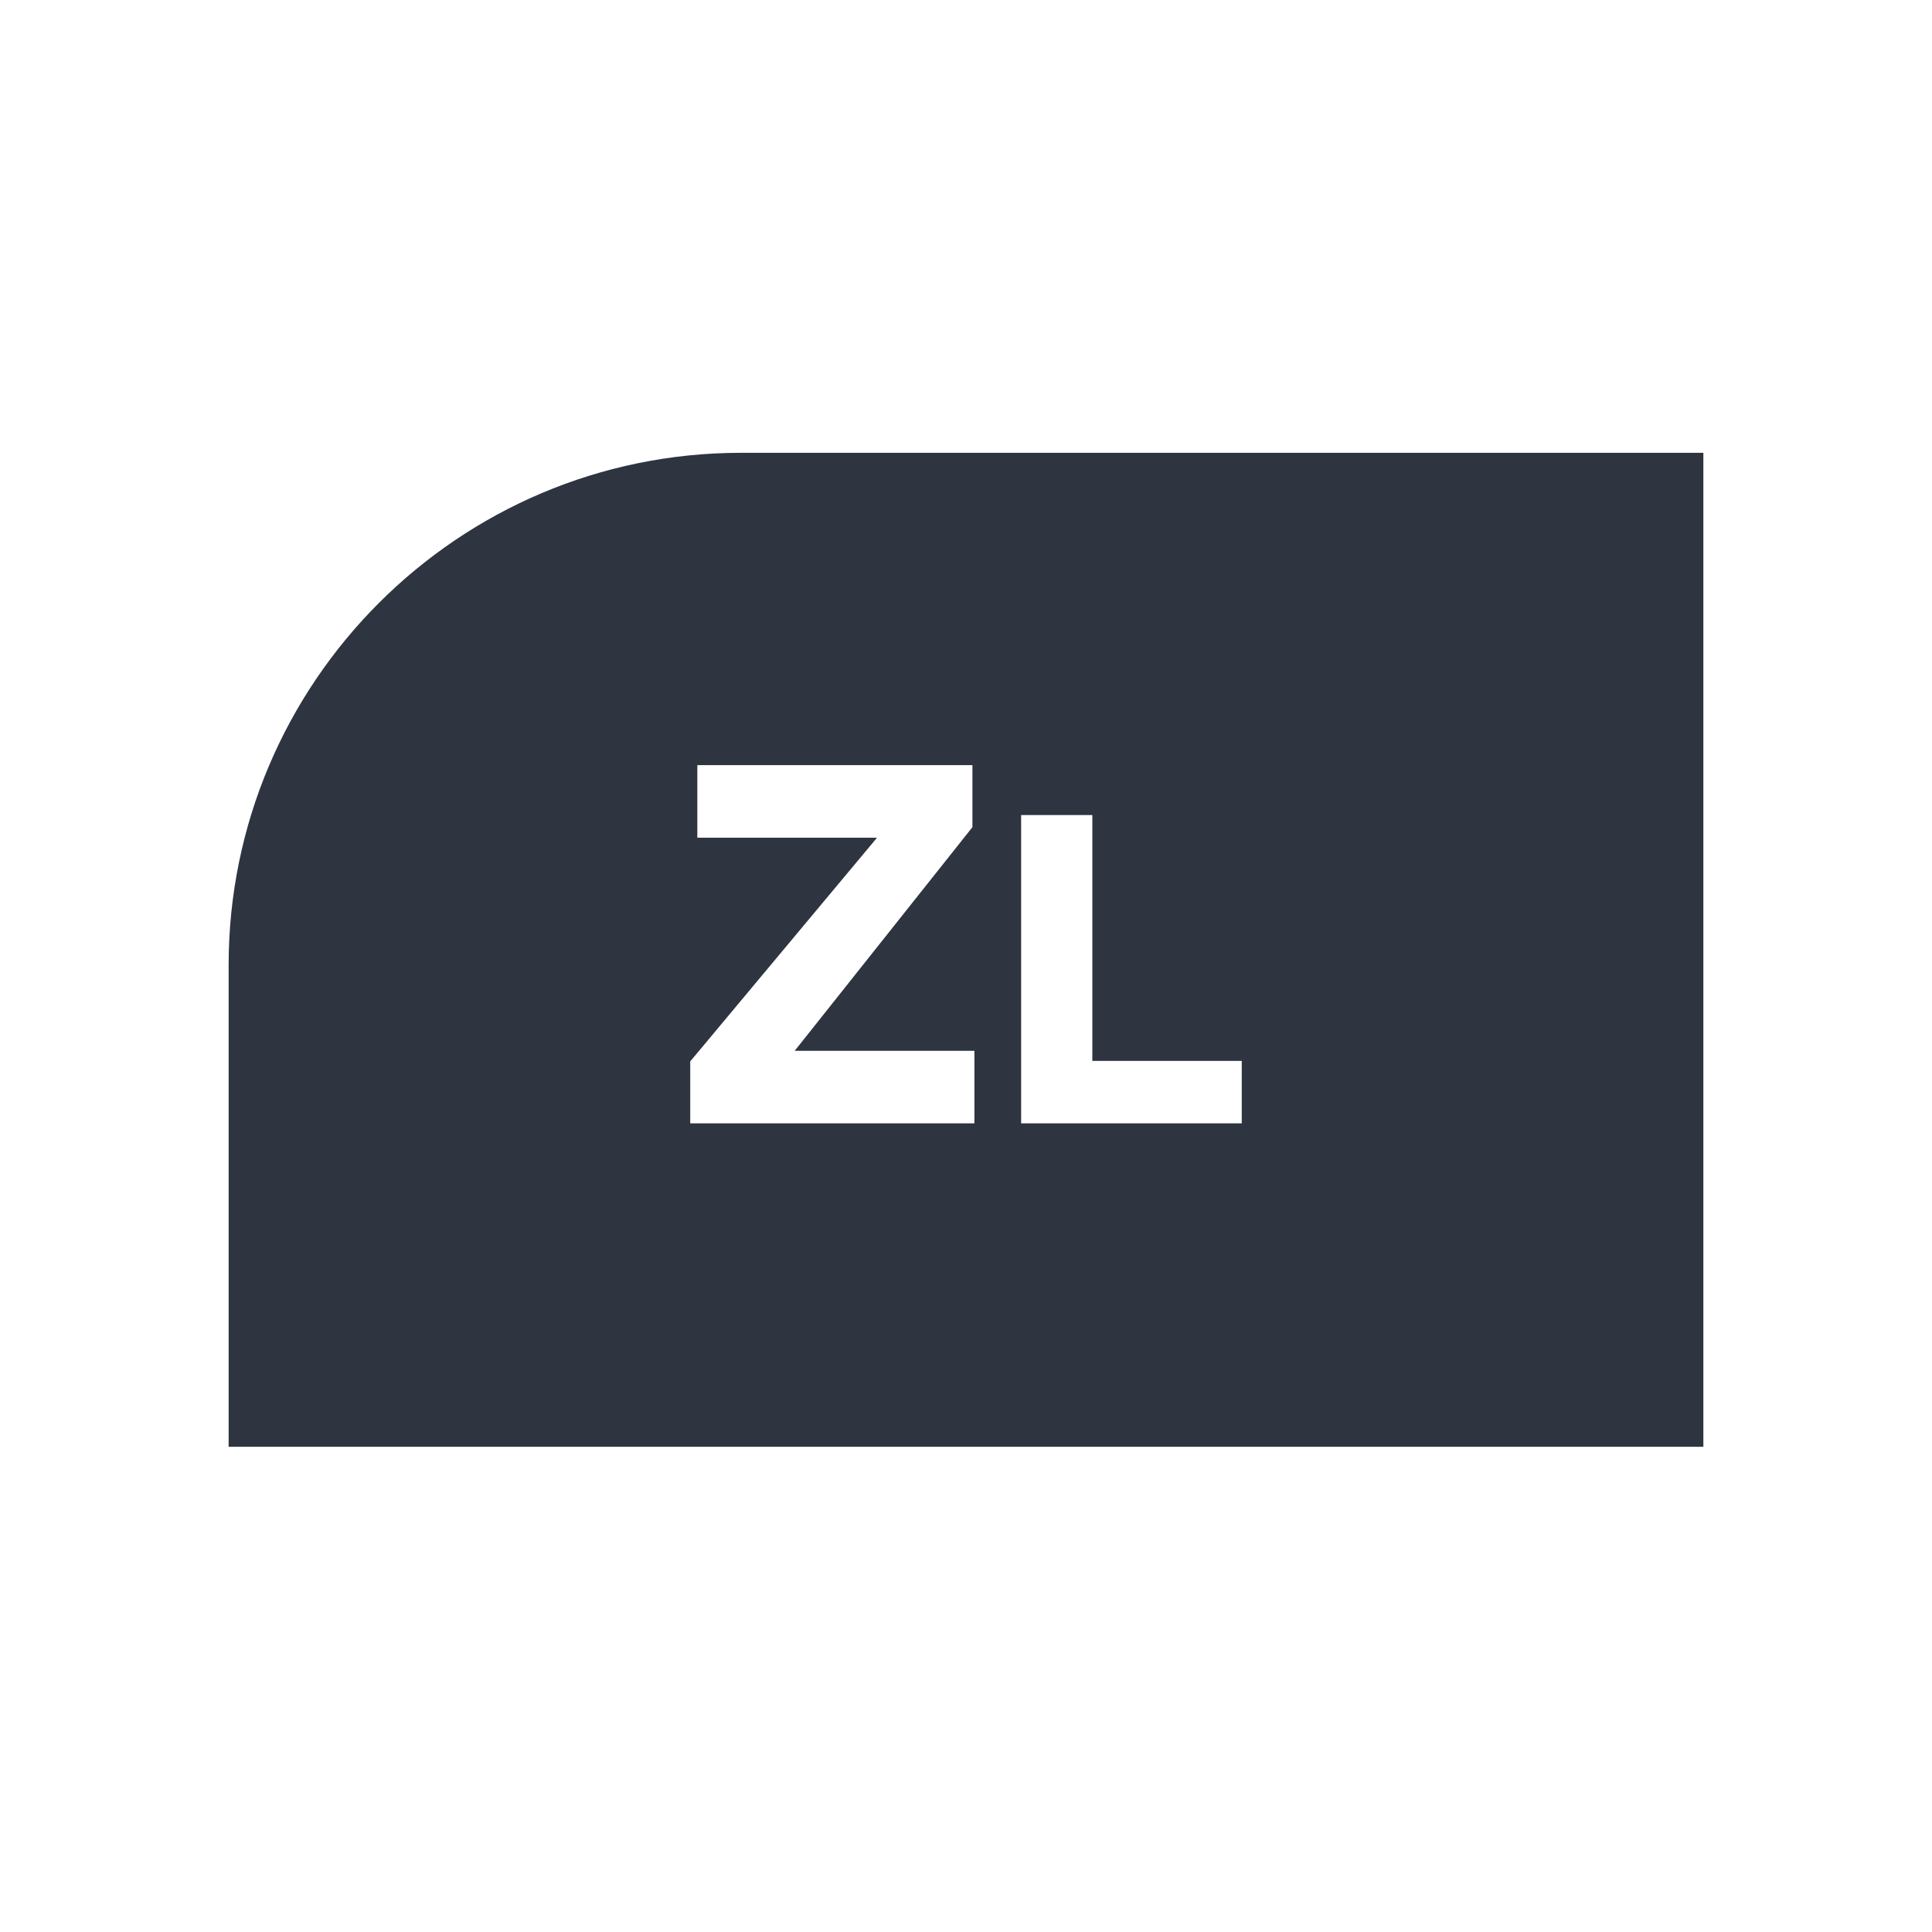 <svg id="Layer_1" data-name="Layer 1" xmlns="http://www.w3.org/2000/svg" viewBox="0 0 512 512"><defs><style>.cls-1{fill:#2e3440;}</style></defs><path class="cls-1" d="M196.34,120c-74.85,0-135.75,60.9-135.75,135.76V383.41H451.41V120Zm61.89,177.7H182.92V281.28L232.42,222H184.8V202.76h72.9v16.45l-47.09,59.26h47.62Zm70.85,0H270.61V216h18.87v65.15h39.6Z"/></svg>
